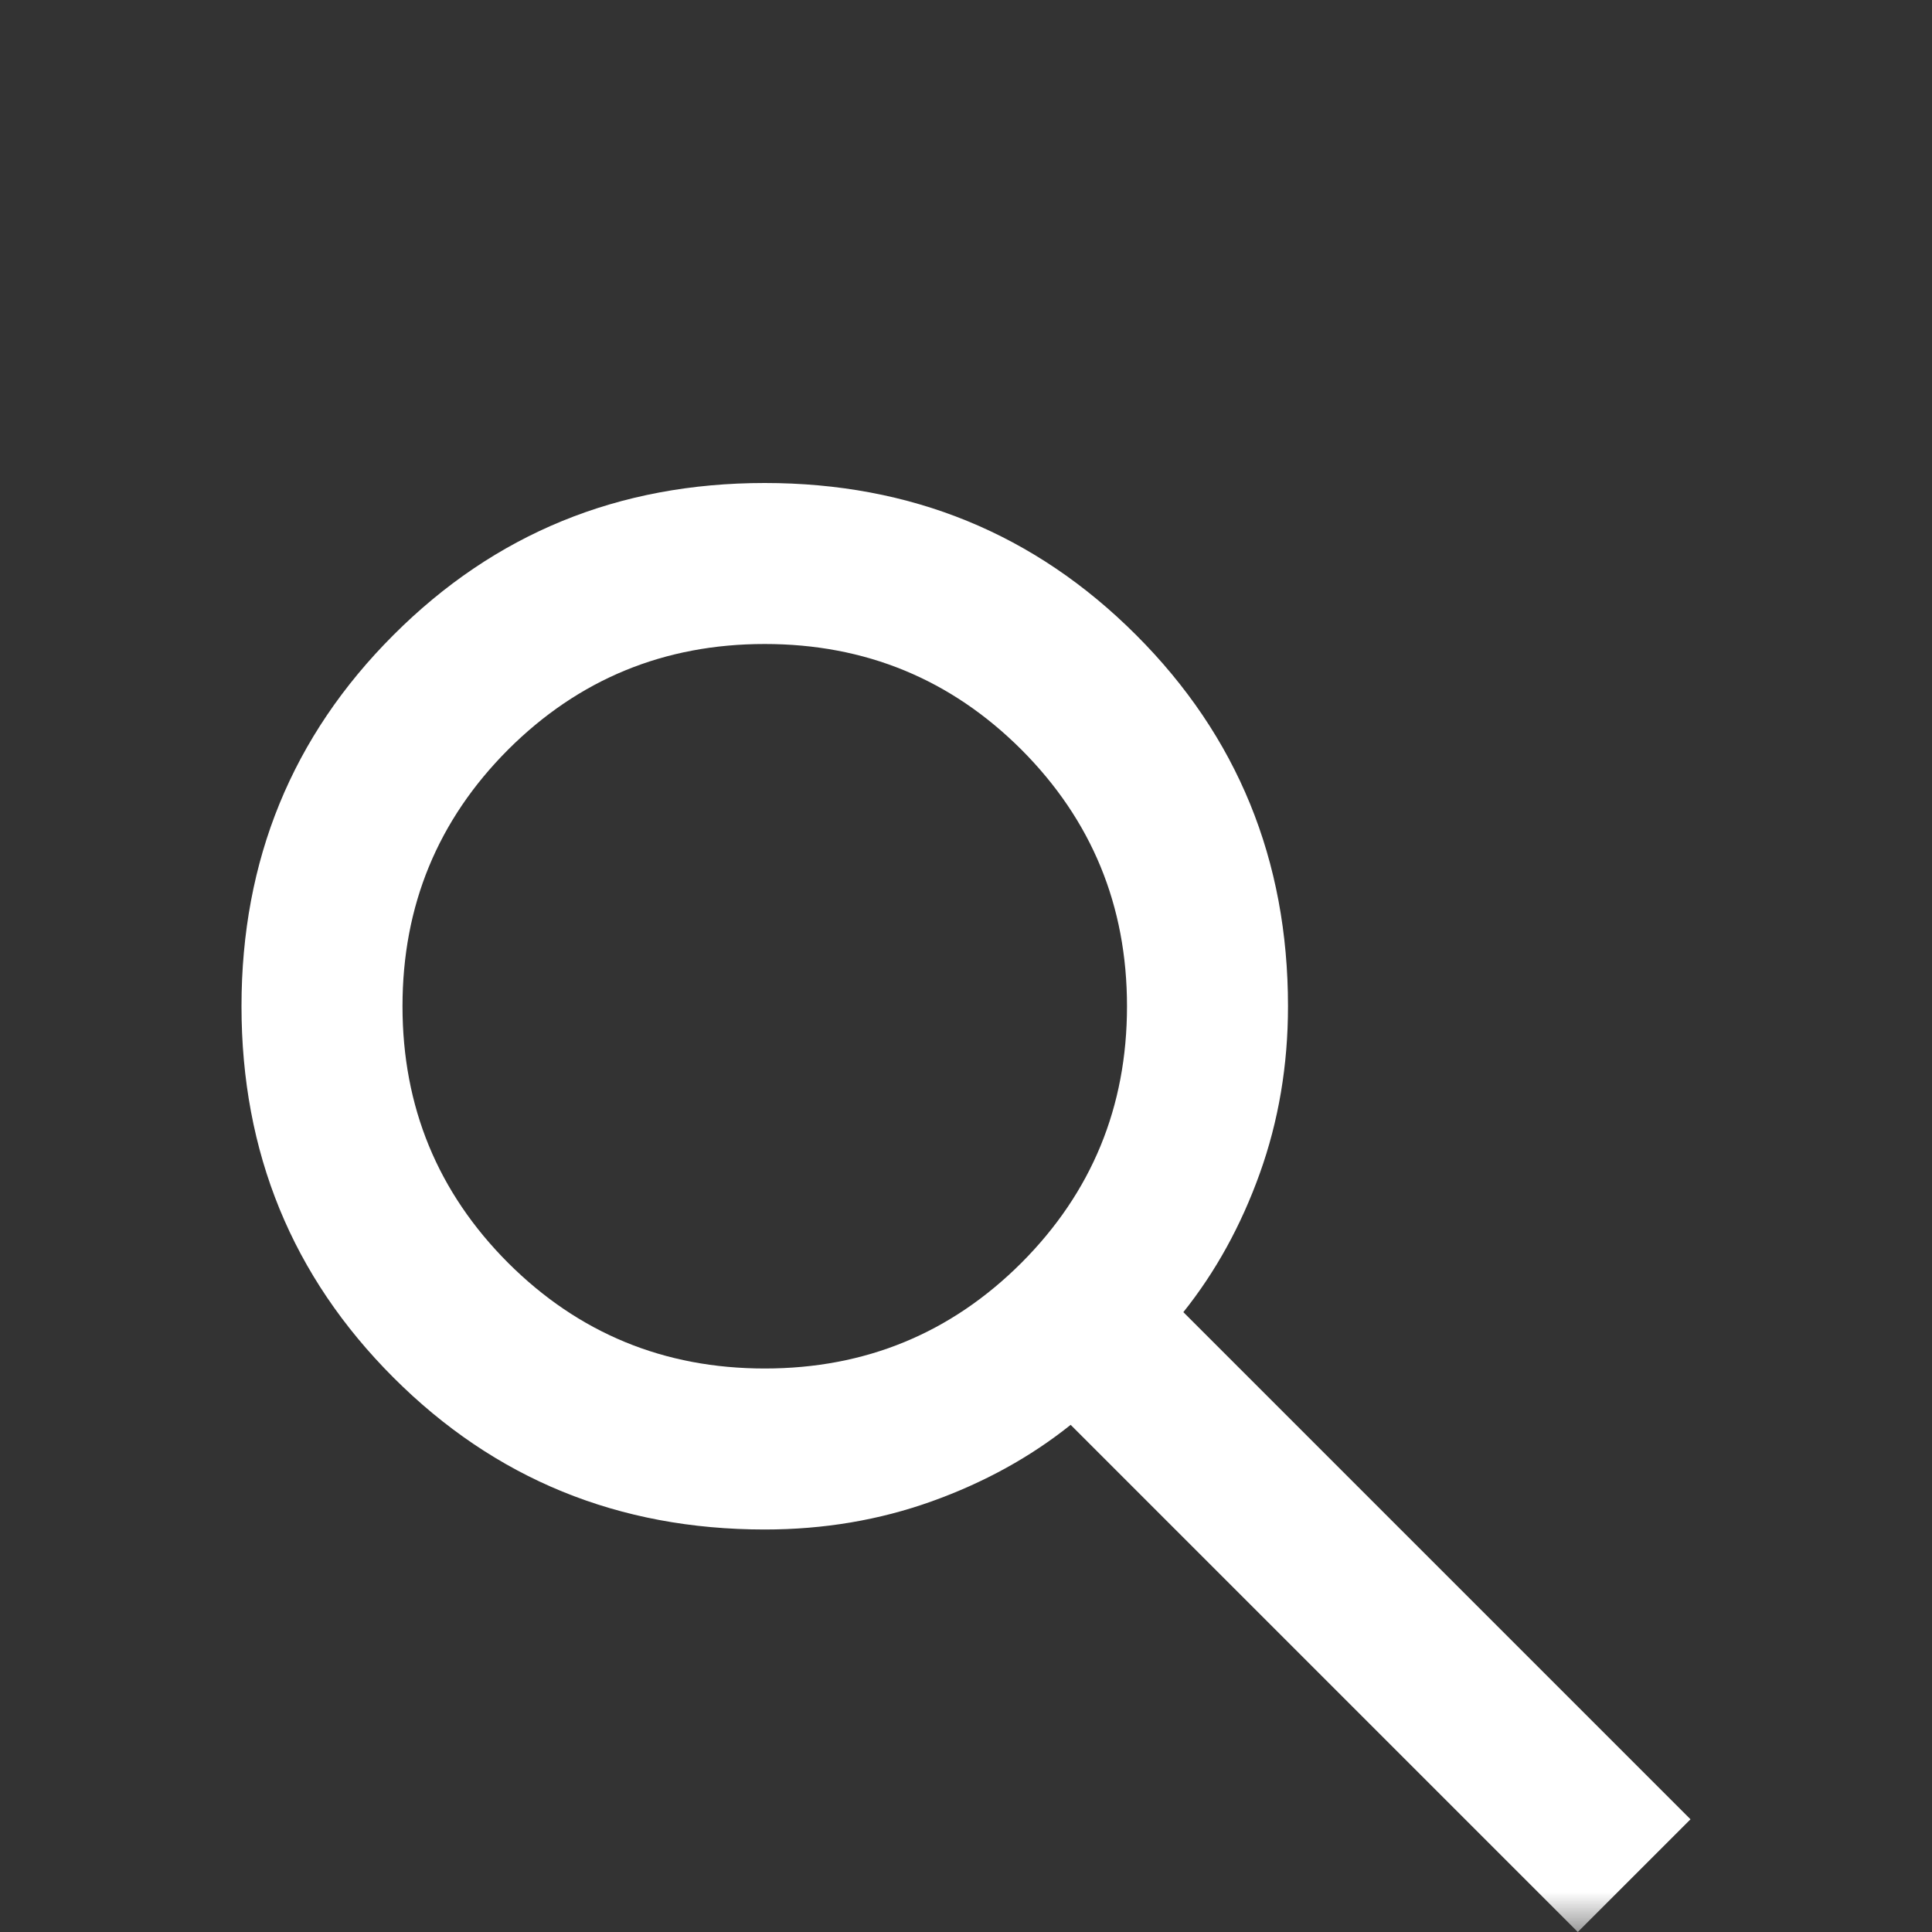 <svg width="24" height="24" viewBox="0 0 24 24" fill="none" xmlns="http://www.w3.org/2000/svg">
<rect x="0" y="0" width="24" height="24" fill="#333333" stroke="none"/>
<mask id="mask0_164_1009" style="mask-type:alpha" maskUnits="userSpaceOnUse" x="0" y="0" width="24" height="24">
<rect width="24" height="24" fill="#D9D9D9"/>
</mask>
<g mask="url(#mask0_164_1009)">
<path d="M19.6 24L13.3 17.7C12.8 18.1 12.225 18.417 11.575 18.65C10.925 18.883 10.233 19 9.5 19C7.683 19 6.146 18.371 4.888 17.113C3.629 15.854 3 14.317 3 12.5C3 10.683 3.629 9.146 4.888 7.888C6.146 6.629 7.683 6 9.5 6C11.317 6 12.854 6.629 14.113 7.888C15.371 9.146 16 10.683 16 12.5C16 13.233 15.883 13.925 15.65 14.575C15.417 15.225 15.1 15.8 14.7 16.3L21 22.6L19.6 24ZM9.5 17C10.75 17 11.812 16.562 12.688 15.688C13.562 14.812 14 13.75 14 12.5C14 11.25 13.562 10.188 12.688 9.312C11.812 8.438 10.75 8 9.5 8C8.25 8 7.188 8.438 6.312 9.312C5.438 10.188 5 11.25 5 12.5C5 13.75 5.438 14.812 6.312 15.688C7.188 16.562 8.25 17 9.5 17Z" fill="white"/>
</g>
</svg>
